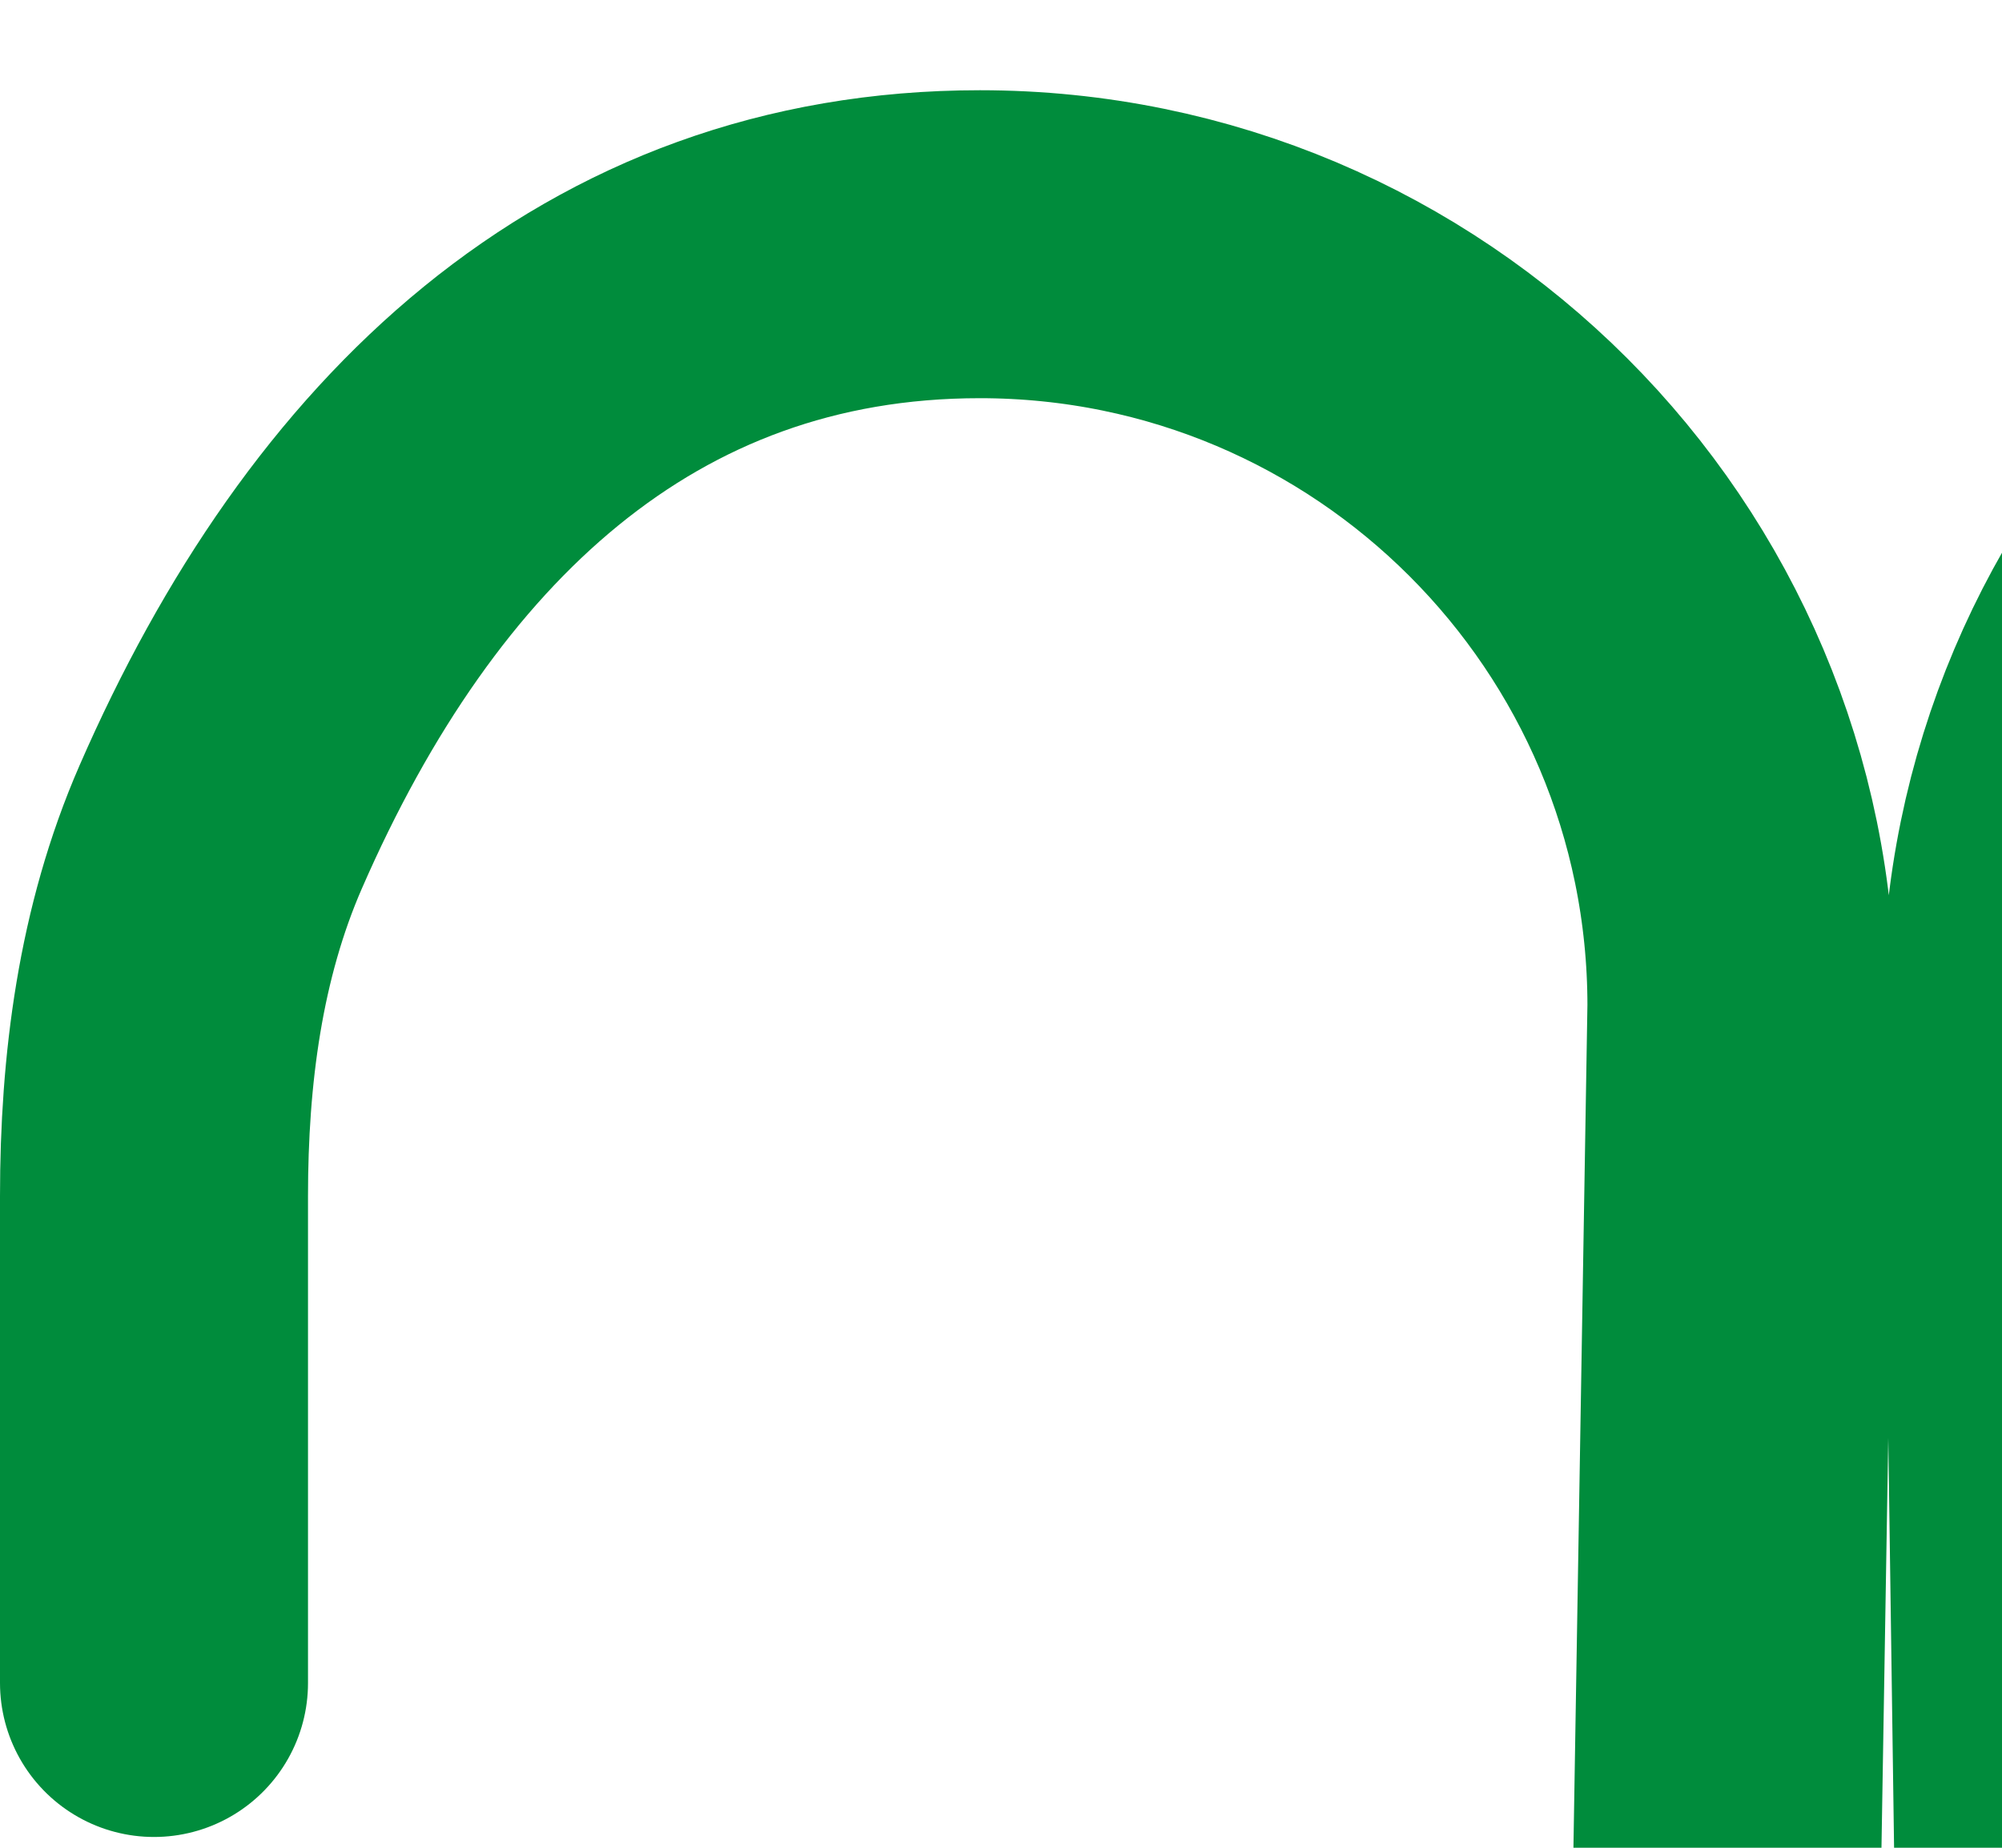 <svg width="13" height="12" viewBox="0 0 13 12" fill="none" xmlns="http://www.w3.org/2000/svg">
<g clip-path="url(#clip0_2515_649)">
<path d="M28.696 266.047C28.696 266.148 28.693 266.248 28.687 266.347M28.687 266.347C28.532 268.939 26.381 270.992 23.751 270.992C21.02 270.992 18.806 268.778 18.806 266.047L23.113 6.531C23.113 3.8 20.899 1.586 18.168 1.586C15.437 1.586 13.222 3.8 13.222 6.531L16.891 266.047C16.891 268.778 14.677 270.992 11.946 270.992C9.215 270.992 7.001 268.778 7.001 266.047L11.308 6.531C11.308 3.8 9.094 1.586 6.363 1.586C4.016 1.586 2.413 3.123 1.433 5.371C1.105 6.123 1 6.948 1 7.769V10.93M28.687 266.347L25.027 6.531C25.027 3.8 27.241 1.586 29.972 1.586C32.704 1.586 34.918 3.8 34.918 6.531L30.703 267.003M30.703 267.003C31.148 269.277 33.152 270.992 35.556 270.992C38.287 270.992 40.501 268.778 40.501 266.047L36.832 6.531C36.832 3.8 39.046 1.586 41.777 1.586C44.508 1.586 46.722 3.8 46.722 6.531L42.415 266.047C42.415 268.778 44.629 270.992 47.361 270.992C50.092 270.992 52.306 268.778 52.306 266.047L48.637 6.531C48.637 3.8 50.851 1.586 53.582 1.586C56.313 1.586 58.527 3.8 58.527 6.531L54.22 266.047C54.22 268.778 56.434 270.992 59.165 270.992C61.896 270.992 64.111 268.778 64.111 266.047L60.441 6.531C60.441 3.8 62.656 1.586 65.387 1.586C68.118 1.586 70.332 3.8 70.332 6.531L66.025 266.047C66.025 268.778 68.239 270.992 70.97 270.992C73.701 270.992 75.915 268.778 75.915 266.047L72.246 6.531C72.246 3.8 74.46 1.586 77.191 1.586C79.923 1.586 82.137 3.8 82.137 6.531L77.829 266.047C77.829 268.778 80.044 270.992 82.775 270.992C85.506 270.992 87.72 268.778 87.72 266.047L84.051 6.531C84.051 3.8 86.265 1.586 88.996 1.586C91.727 1.586 93.941 3.8 93.941 6.531L89.634 266.047C89.634 268.778 91.848 270.992 94.579 270.992C97.311 270.992 99.525 268.778 99.525 266.047L95.856 6.531C95.856 3.8 98.07 1.586 100.801 1.586C103.532 1.586 105.746 3.8 105.746 6.531L101.439 266.047C101.439 268.778 103.653 270.992 106.384 270.992C109.115 270.992 111.33 268.778 111.33 266.047L107.66 6.531C107.66 3.8 109.875 1.586 112.606 1.586C115.337 1.586 117.551 3.8 117.551 6.531L113.244 266.047C113.244 268.778 115.458 270.992 118.189 270.992C120.92 270.992 123.134 268.778 123.134 266.047V7.343V6.531C123.134 3.8 125.348 1.586 128.08 1.586C130.811 1.586 133.025 3.8 133.025 6.531V9.043M30.703 267.003C30.642 266.694 30.61 266.374 30.61 266.047" stroke="#008C3C" stroke-width="2" stroke-linecap="round" stroke-linejoin="round"/>
</g>
<defs>
<clipPath id="clip0_2515_649">
<rect width="134.02" height="272" fill="white" transform="translate(0 0.5)"/>
</clipPath>
</defs>
</svg>
